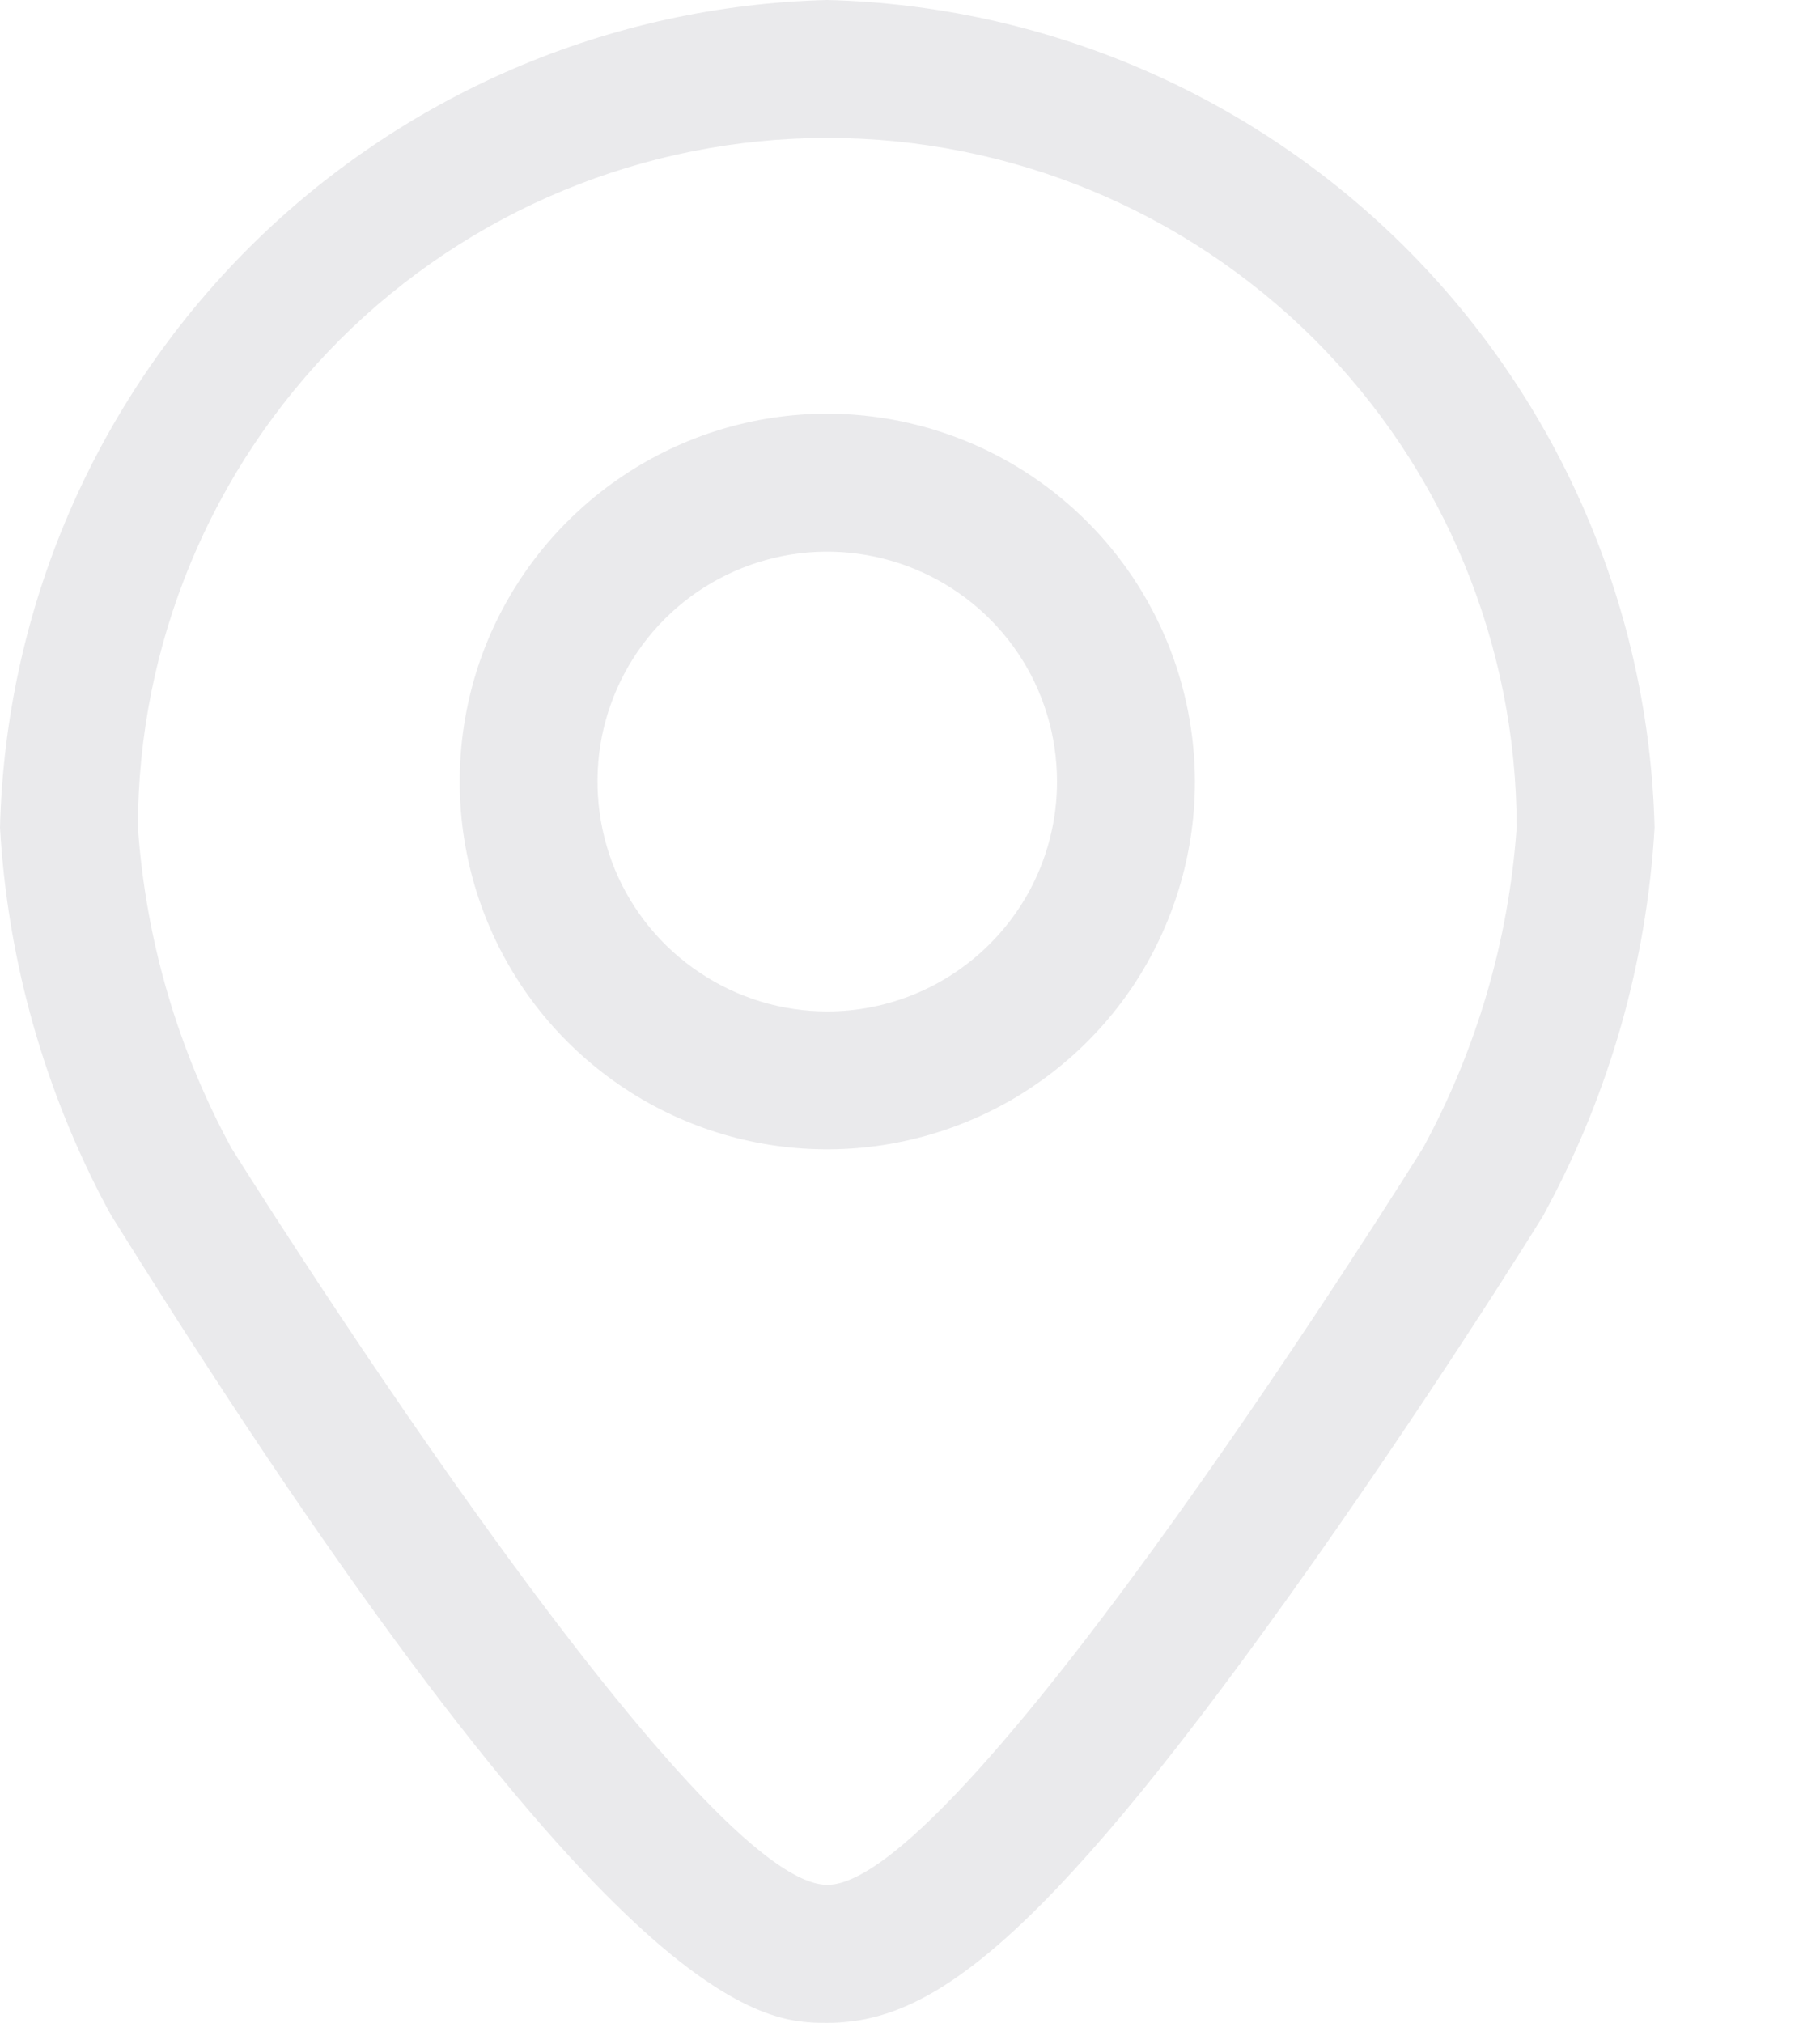 <svg width="9" height="10" viewBox="0 0 9 10" fill="none" xmlns="http://www.w3.org/2000/svg">
<g clip-path="url(#clip0)">
<path fill-rule="evenodd" clip-rule="evenodd" d="M4.091 0C3.014 0.027 1.99 0.467 1.228 1.228C0.467 1.99 0.027 3.014 0 4.091C0.038 4.752 0.221 5.397 0.534 5.98C0.544 5.998 0.554 6.016 0.566 6.034C3.04 10 3.776 10 4.091 10C4.582 10 5.114 9.655 6.373 7.893C7.03 6.975 7.593 6.073 7.616 6.034C7.628 6.016 7.638 5.998 7.647 5.98C7.961 5.397 8.144 4.752 8.182 4.091C8.155 3.014 7.715 1.99 6.954 1.228C6.192 0.467 5.167 0.027 4.091 0ZM7.037 5.675C7.037 5.675 4.77 9.318 4.091 9.318C3.418 9.318 1.144 5.675 1.144 5.675C0.878 5.186 0.721 4.646 0.682 4.091C0.682 3.187 1.041 2.32 1.68 1.68C2.32 1.041 3.187 0.682 4.091 0.682C4.995 0.682 5.862 1.041 6.502 1.68C7.141 2.32 7.5 3.187 7.5 4.091C7.461 4.646 7.303 5.186 7.037 5.675ZM4.091 2.045C3.731 2.045 3.38 2.152 3.081 2.352C2.782 2.552 2.549 2.836 2.411 3.168C2.274 3.5 2.238 3.866 2.308 4.218C2.378 4.571 2.551 4.895 2.805 5.149C3.06 5.404 3.384 5.577 3.736 5.647C4.089 5.717 4.454 5.681 4.787 5.543C5.119 5.406 5.403 5.173 5.603 4.874C5.802 4.575 5.909 4.223 5.909 3.864C5.908 3.382 5.717 2.92 5.376 2.579C5.035 2.238 4.573 2.046 4.091 2.045ZM4.091 5C3.866 5 3.646 4.933 3.46 4.808C3.273 4.684 3.127 4.506 3.041 4.299C2.955 4.091 2.933 3.862 2.976 3.642C3.02 3.422 3.128 3.219 3.287 3.06C3.446 2.901 3.649 2.793 3.869 2.749C4.09 2.705 4.318 2.728 4.526 2.814C4.733 2.9 4.911 3.045 5.036 3.232C5.161 3.419 5.227 3.639 5.227 3.864C5.227 4.165 5.108 4.454 4.894 4.667C4.681 4.88 4.392 5 4.091 5Z" fill="#EAEAEC"/>
</g>
<defs>
<clipPath id="clip0">
<rect width="8.182" height="10" fill="white"/>
</clipPath>
</defs>
</svg>
